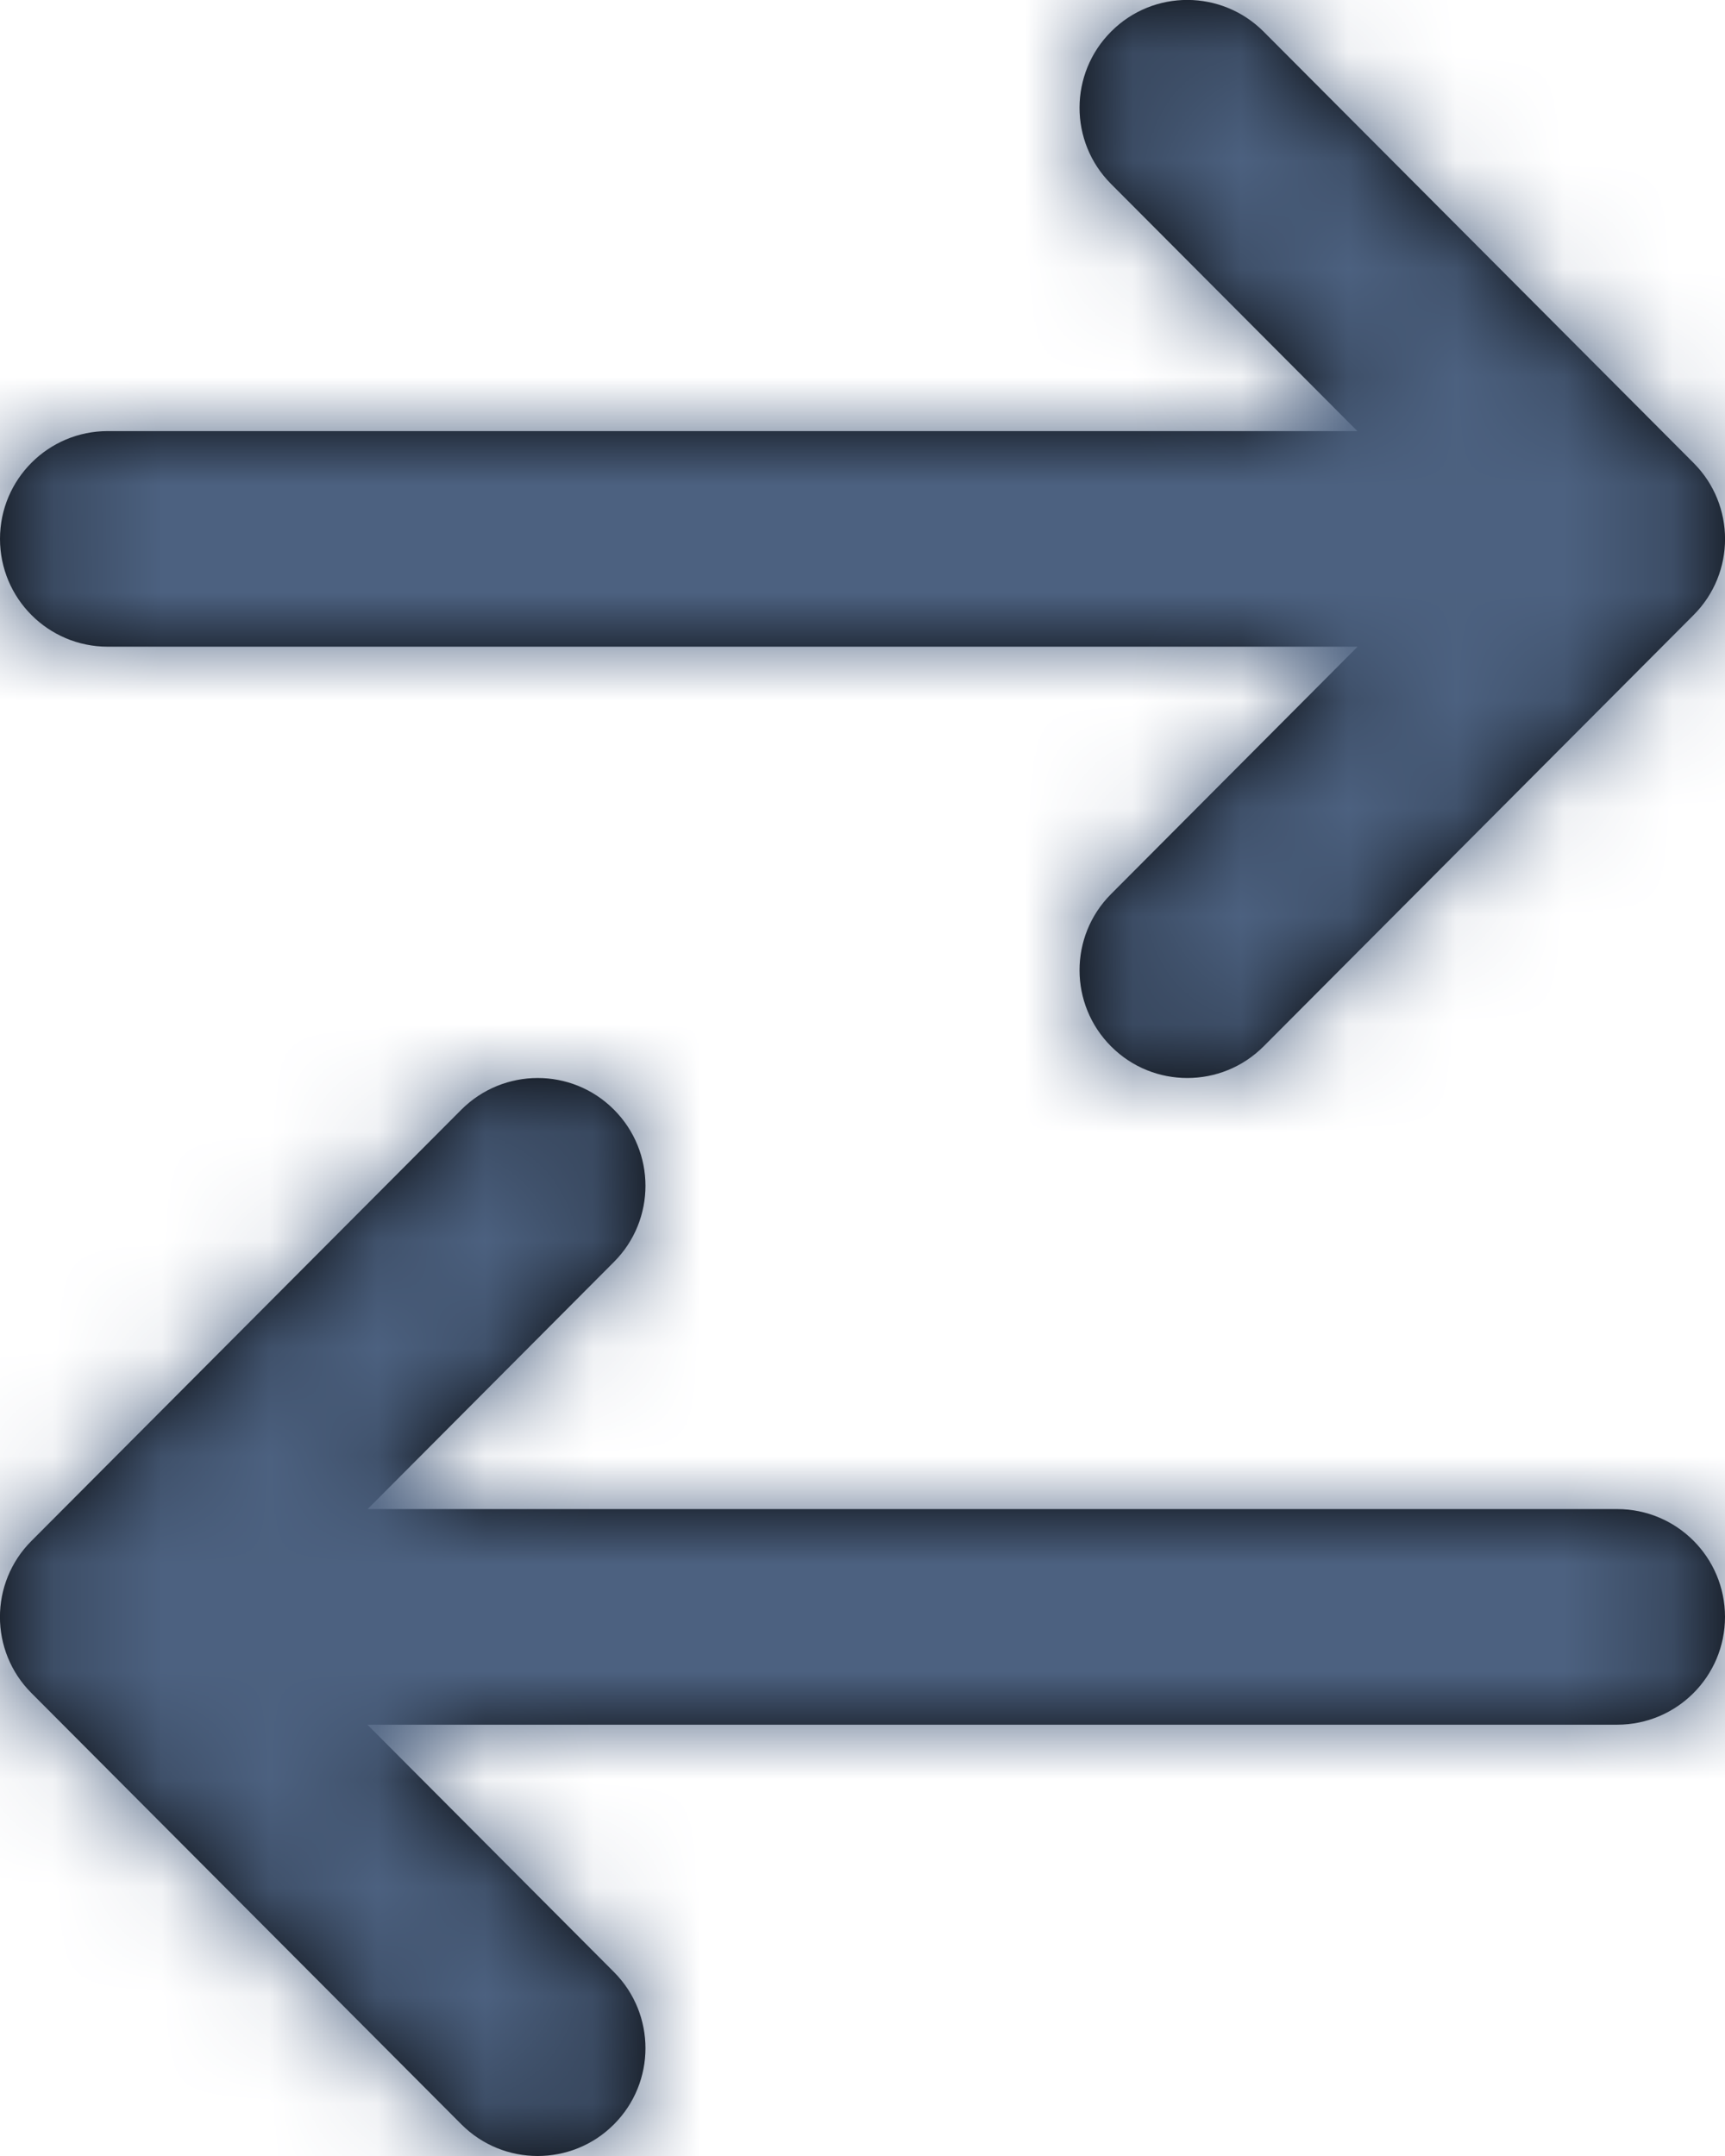 <?xml version="1.0" encoding="UTF-8"?>
<svg width="16px" height="20px" viewBox="0 0 16 20" version="1.1" xmlns="http://www.w3.org/2000/svg" xmlns:xlink="http://www.w3.org/1999/xlink">
    <!-- Generator: sketchtool 55.2 (78181) - https://sketchapp.com -->
    <title>AD2CDE4E-63BA-48C3-BC21-C79B023C7A6A</title>
    <desc>Created with sketchtool.</desc>
    <defs>
        <path d="M5,7.999 C4.447,7.999 4,7.551 4,6.999 C4,6.447 4.447,5.999 5,5.999 L16.59,5.999 L14.305,3.706 C13.915,3.315 13.916,2.682 14.307,2.292 C14.698,1.9 15.331,1.903 15.721,2.294 L19.708,6.294 C20.098,6.684 20.098,7.316 19.708,7.706 L15.721,11.706 C15.525,11.902 15.27,12 15.013,12 C14.757,12 14.502,11.903 14.307,11.708 C13.916,11.318 13.915,10.685 14.305,10.294 L16.592,7.999 L5,7.999 Z M19,15.999 C19.553,15.999 20,16.447 20,16.999 C20,17.551 19.553,17.999 19,17.999 L7.408,17.999 L9.695,20.294 C10.085,20.685 10.084,21.318 9.693,21.708 C9.498,21.903 9.242,22 8.987,22 C8.73,22 8.475,21.902 8.279,21.706 L4.292,17.706 C3.902,17.316 3.902,16.684 4.292,16.294 L8.279,12.294 C8.67,11.903 9.303,11.902 9.693,12.292 C10.084,12.682 10.085,13.315 9.695,13.706 L7.41,15.999 L19,15.999 Z" id="path-1"></path>
    </defs>
    <g id="Client" stroke="none" stroke-width="1" fill="none" fill-rule="evenodd">
        <g id="3.2.-Redeem" transform="translate(-672, -243)">
            <g id="UI/Icons/24-arrow-reddem" transform="translate(668, 241)">
                <mask id="mask-2" fill="white">
                    <use xlink:href="#path-1"></use>
                </mask>
                <use id="Combined-Shape" fill="#000000" xlink:href="#path-1"></use>
                <rect id="Rectangle" fill="#4C6180" mask="url(#mask-2)" x="0" y="0" width="24" height="24"></rect>
            </g>
        </g>
    </g>
</svg>